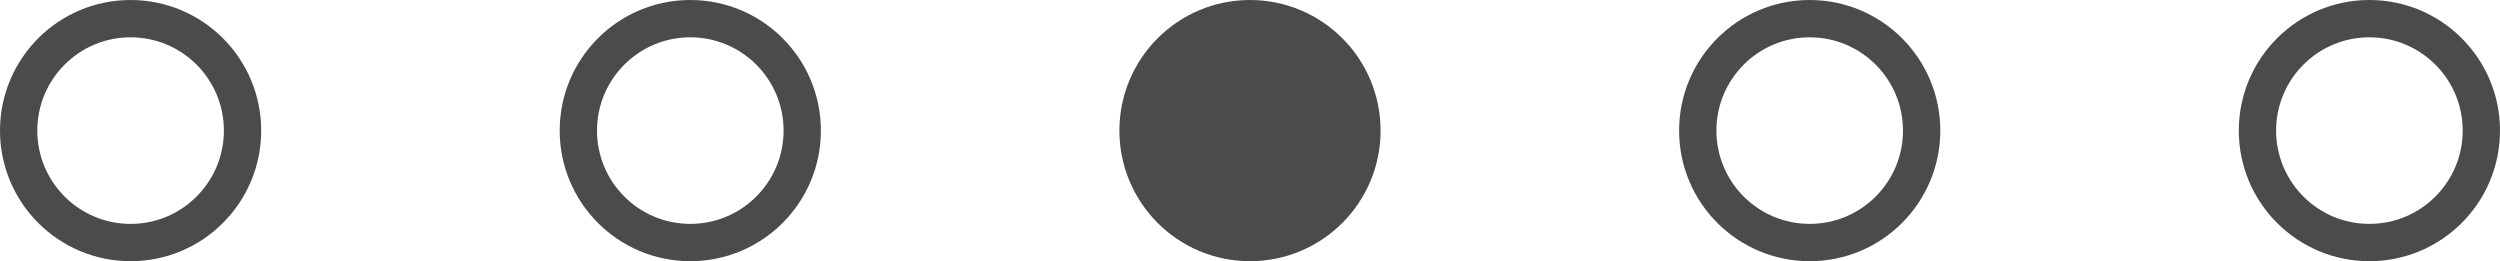 <svg width="134" height="14" viewBox="0 0 134 14" fill="none" xmlns="http://www.w3.org/2000/svg">
<path d="M1 7C1 3.686 3.686 1 7 1C10.314 1 13 3.686 13 7C13 10.314 10.314 13 7 13C3.686 13 1 10.314 1 7Z" stroke="#4B4B4B" stroke-width="2"/>
<path d="M31 7C31 3.686 33.686 1 37 1C40.314 1 43 3.686 43 7C43 10.314 40.314 13 37 13C33.686 13 31 10.314 31 7Z" stroke="#4B4B4B" stroke-width="2"/>
<path d="M61 7C61 3.686 63.686 1 67 1C70.314 1 73 3.686 73 7C73 10.314 70.314 13 67 13C63.686 13 61 10.314 61 7Z" fill="#4B4B4B" stroke="#4B4B4B" stroke-width="2"/>
<path d="M91 7C91 3.686 93.686 1 97 1C100.314 1 103 3.686 103 7C103 10.314 100.314 13 97 13C93.686 13 91 10.314 91 7Z" stroke="#4B4B4B" stroke-width="2"/>
<path d="M121 7C121 3.686 123.686 1 127 1C130.314 1 133 3.686 133 7C133 10.314 130.314 13 127 13C123.686 13 121 10.314 121 7Z" stroke="#4B4B4B" stroke-width="2"/>
</svg>
